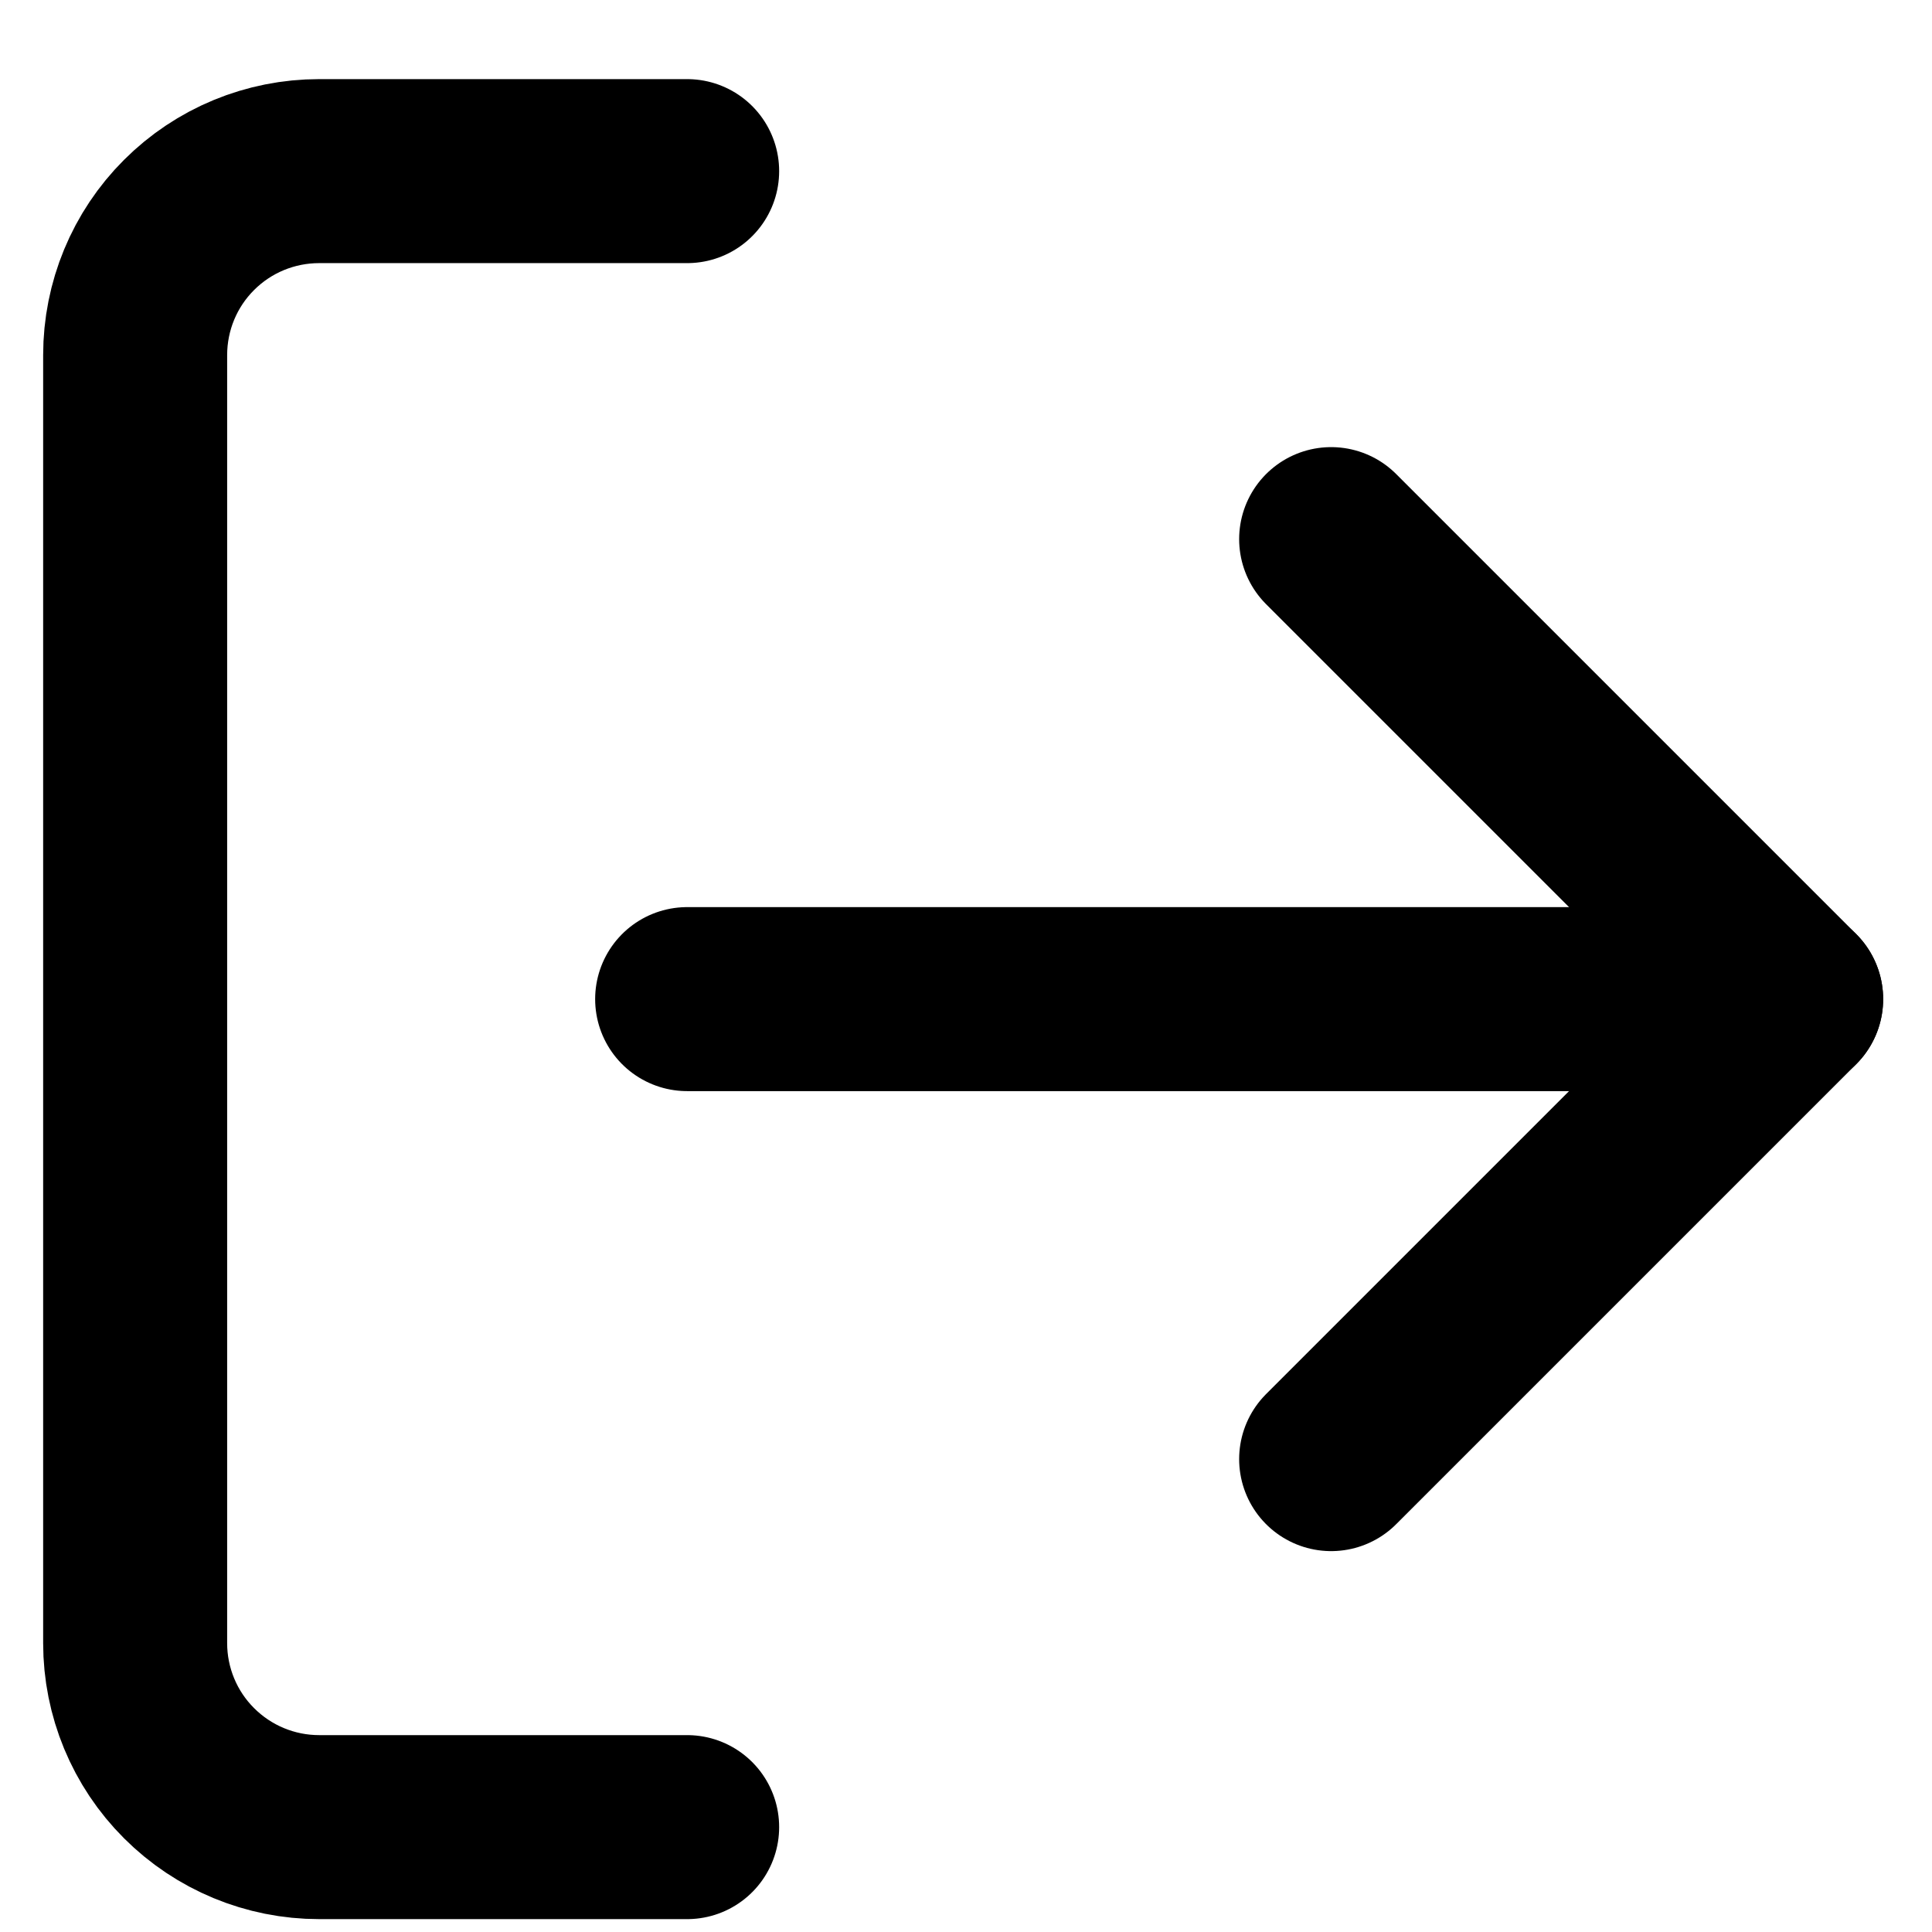 <svg width="21" height="21" viewBox="0 0 21 21" fill="none" xmlns="http://www.w3.org/2000/svg">
<path d="M7.469 19.86H3.469C2.938 19.86 2.43 19.649 2.055 19.274C1.679 18.899 1.469 18.39 1.469 17.86V3.86C1.469 3.329 1.679 2.82 2.055 2.445C2.43 2.07 2.938 1.86 3.469 1.86H7.469" stroke="black" stroke-width="2" stroke-linecap="round" stroke-linejoin="round"/>
<path d="M14.469 15.86L19.469 10.86L14.469 5.86" stroke="black" stroke-width="2" stroke-linecap="round" stroke-linejoin="round"/>
<path d="M19.469 10.86H7.469" stroke="black" stroke-width="2" stroke-linecap="round" stroke-linejoin="round"/>
</svg>

